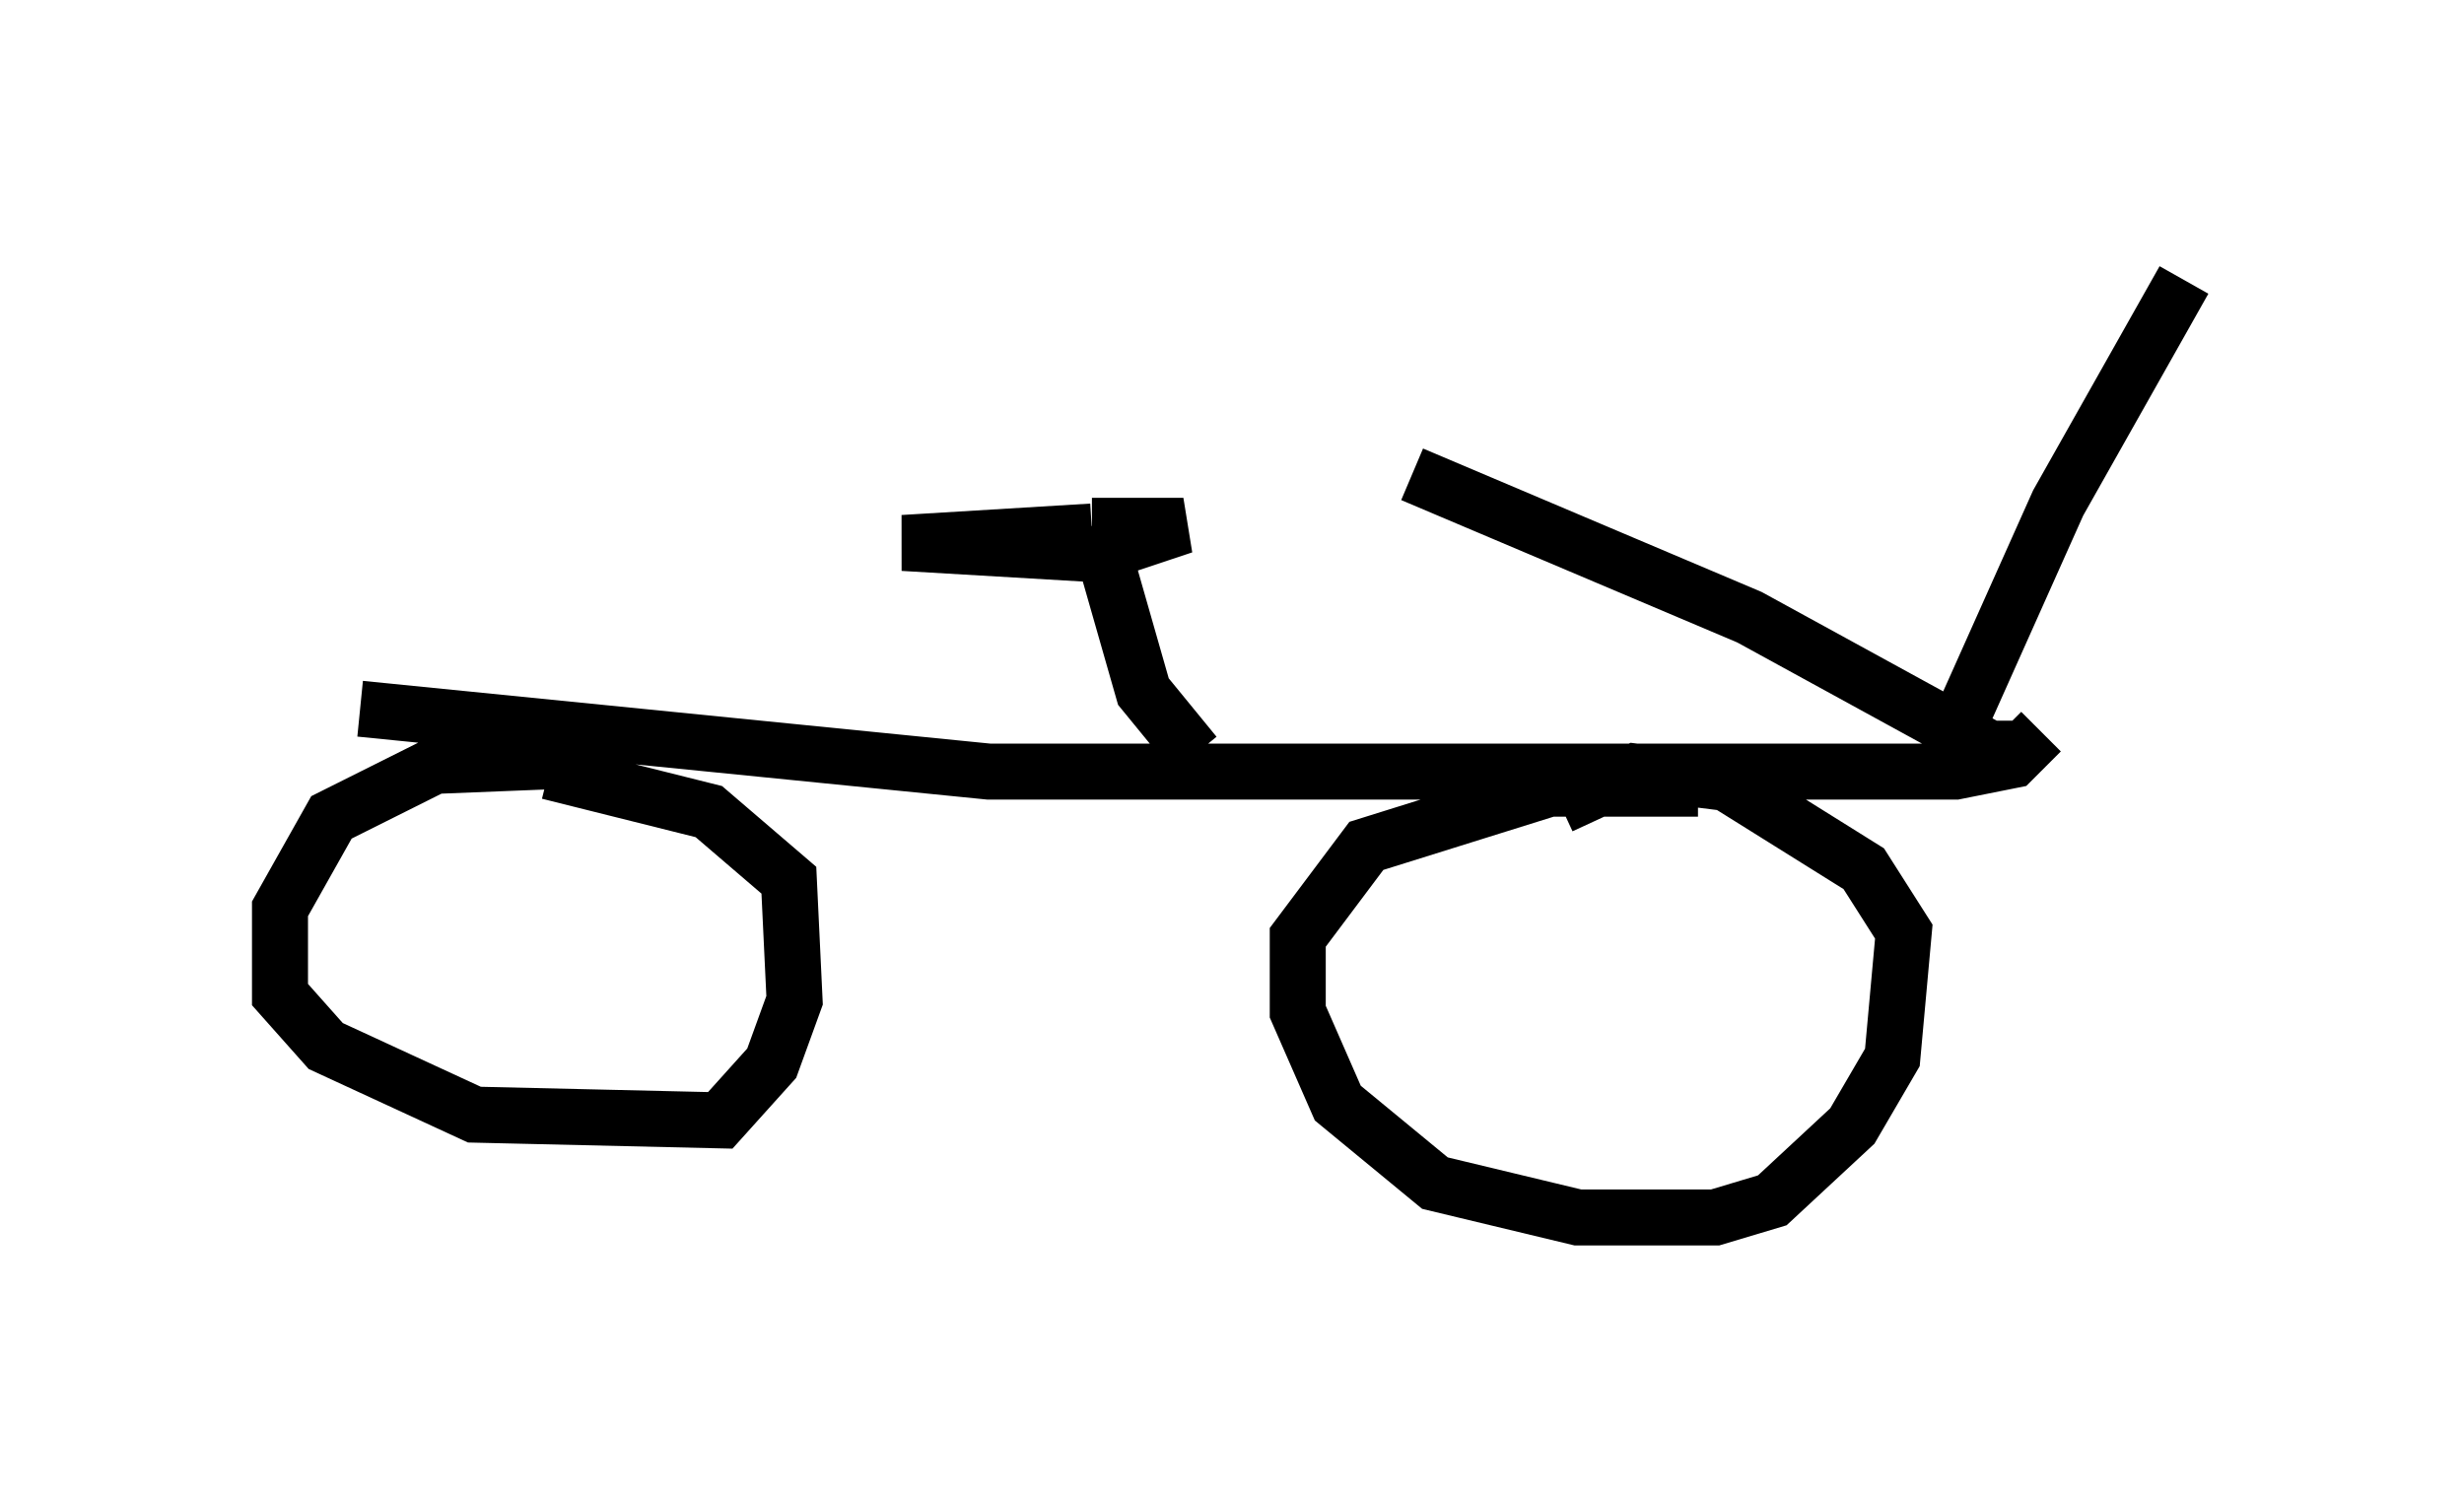 <?xml version="1.0" encoding="utf-8" ?>
<svg baseProfile="full" height="26.742" version="1.1" width="43.994" xmlns="http://www.w3.org/2000/svg" xmlns:ev="http://www.w3.org/2001/xml-events" xmlns:xlink="http://www.w3.org/1999/xlink"><defs /><rect fill="white" height="26.742" width="43.994" x="0" y="0" /><path d="M36.544, 9.185 m-0.102, 3.879 l-0.51, 0.51 -1.021, 0.204 l-17.252, 0.0 -11.229, -1.123 m14.904, 0.817 l-0.919, -1.123 -0.817, -2.858 m-0.102, 0.0 l-3.369, 0.204 3.471, 0.204 l1.531, -0.51 -1.633, 0.0 m-9.188, 4.185 l-2.552, 0.102 -1.838, 0.919 l-0.919, 1.633 0.0, 1.531 l0.817, 0.919 2.654, 1.225 l4.39, 0.102 0.919, -1.021 l0.408, -1.123 -0.102, -2.144 l-1.429, -1.225 -2.858, -0.715 m20.519, 0.306 l-2.654, 0.0 -3.267, 1.021 l-1.225, 1.633 0.0, 1.327 l0.715, 1.633 1.735, 1.429 l2.552, 0.613 2.45, 0.0 l1.021, -0.306 1.429, -1.327 l0.715, -1.225 0.204, -2.246 l-0.715, -1.123 -2.45, -1.531 l-1.633, -0.204 -1.327, 0.613 m8.167, -1.021 l-0.51, 0.0 -4.288, -2.348 l-6.023, -2.552 m9.8, 4.39 l1.735, -3.879 2.246, -3.981 " fill="none" stroke="black" stroke-width="1" /></svg>
